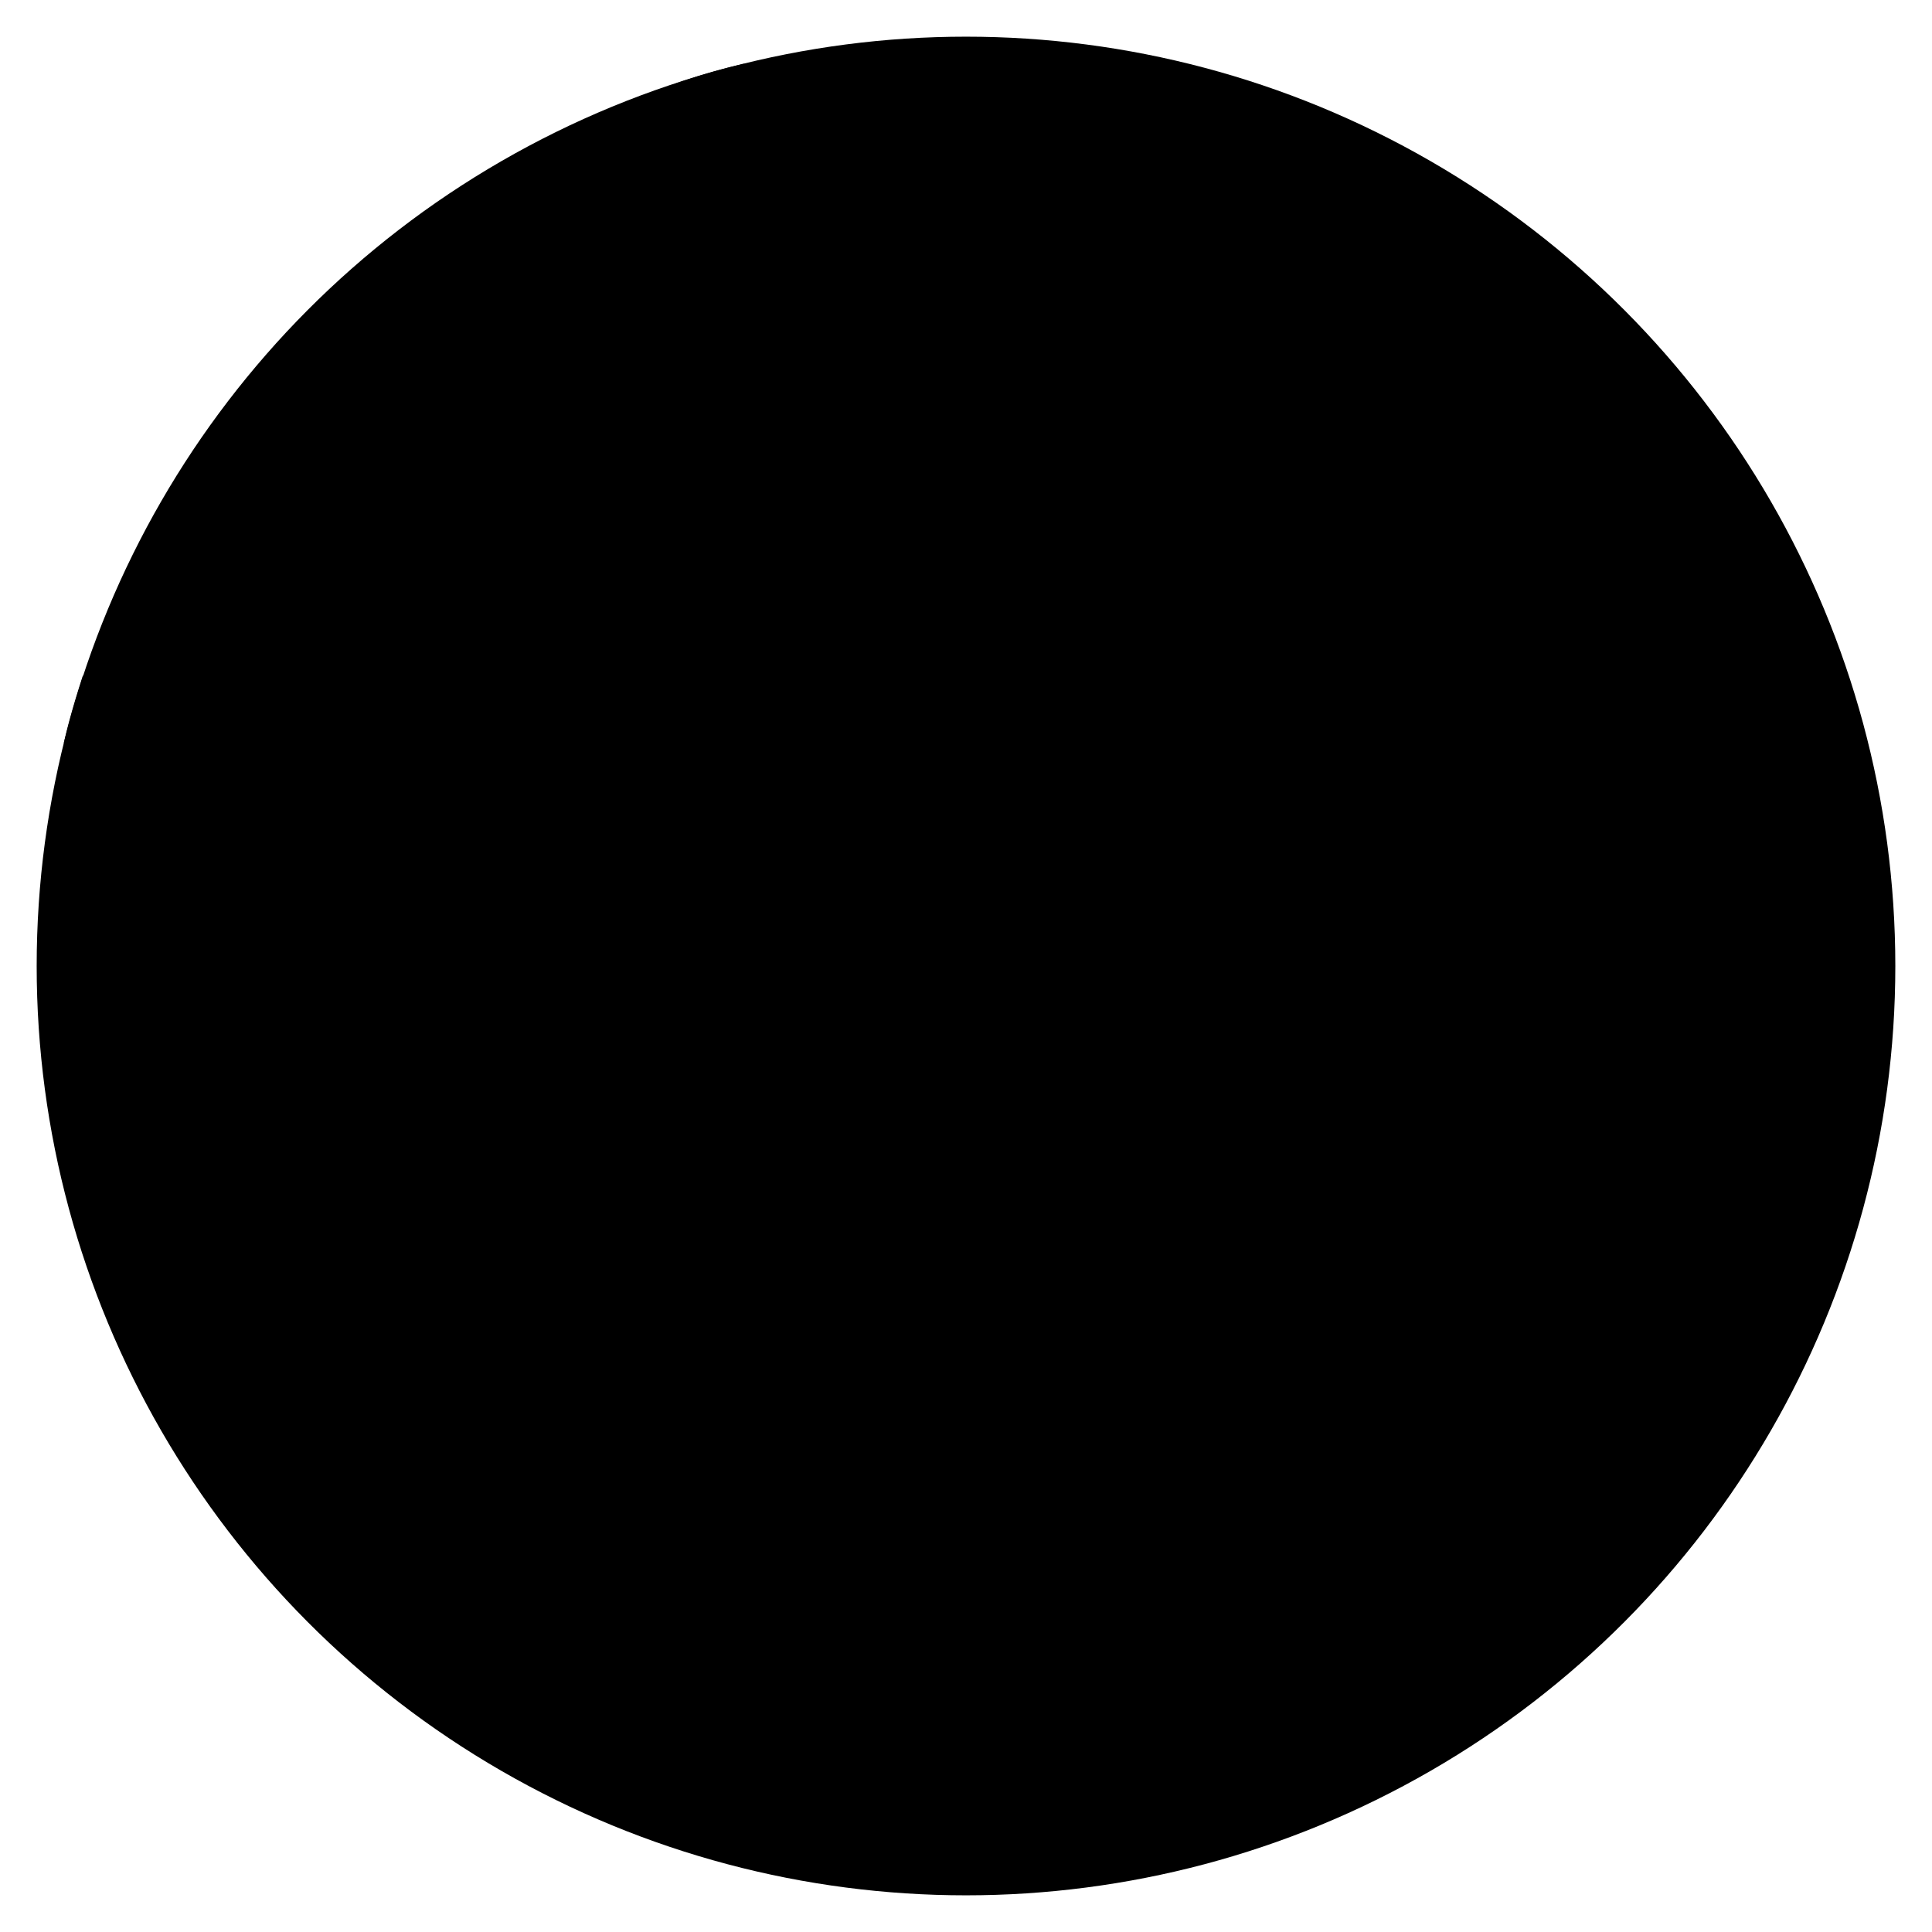 <svg viewBox="0 0 26.34 26.34">
  <circle class="flatChartreuseMediumLight" cx="13.17" cy="13.17" r="12.67"/>
  <path class="whiteMedium" d="M9.21,1.14A34,34,0,0,0,17.94,8c11.11,6.56-3.45,21.12-10,10A34.85,34.85,0,0,0,1.13,9.21c-.1.31-.19.61-.26.92a39,39,0,0,1,6.58,8.58C14.71,30.54,30.37,14.8,18.71,7.45A42,42,0,0,1,10.14.87,8.14,8.14,0,0,0,9.21,1.14Z"/>
</svg>
